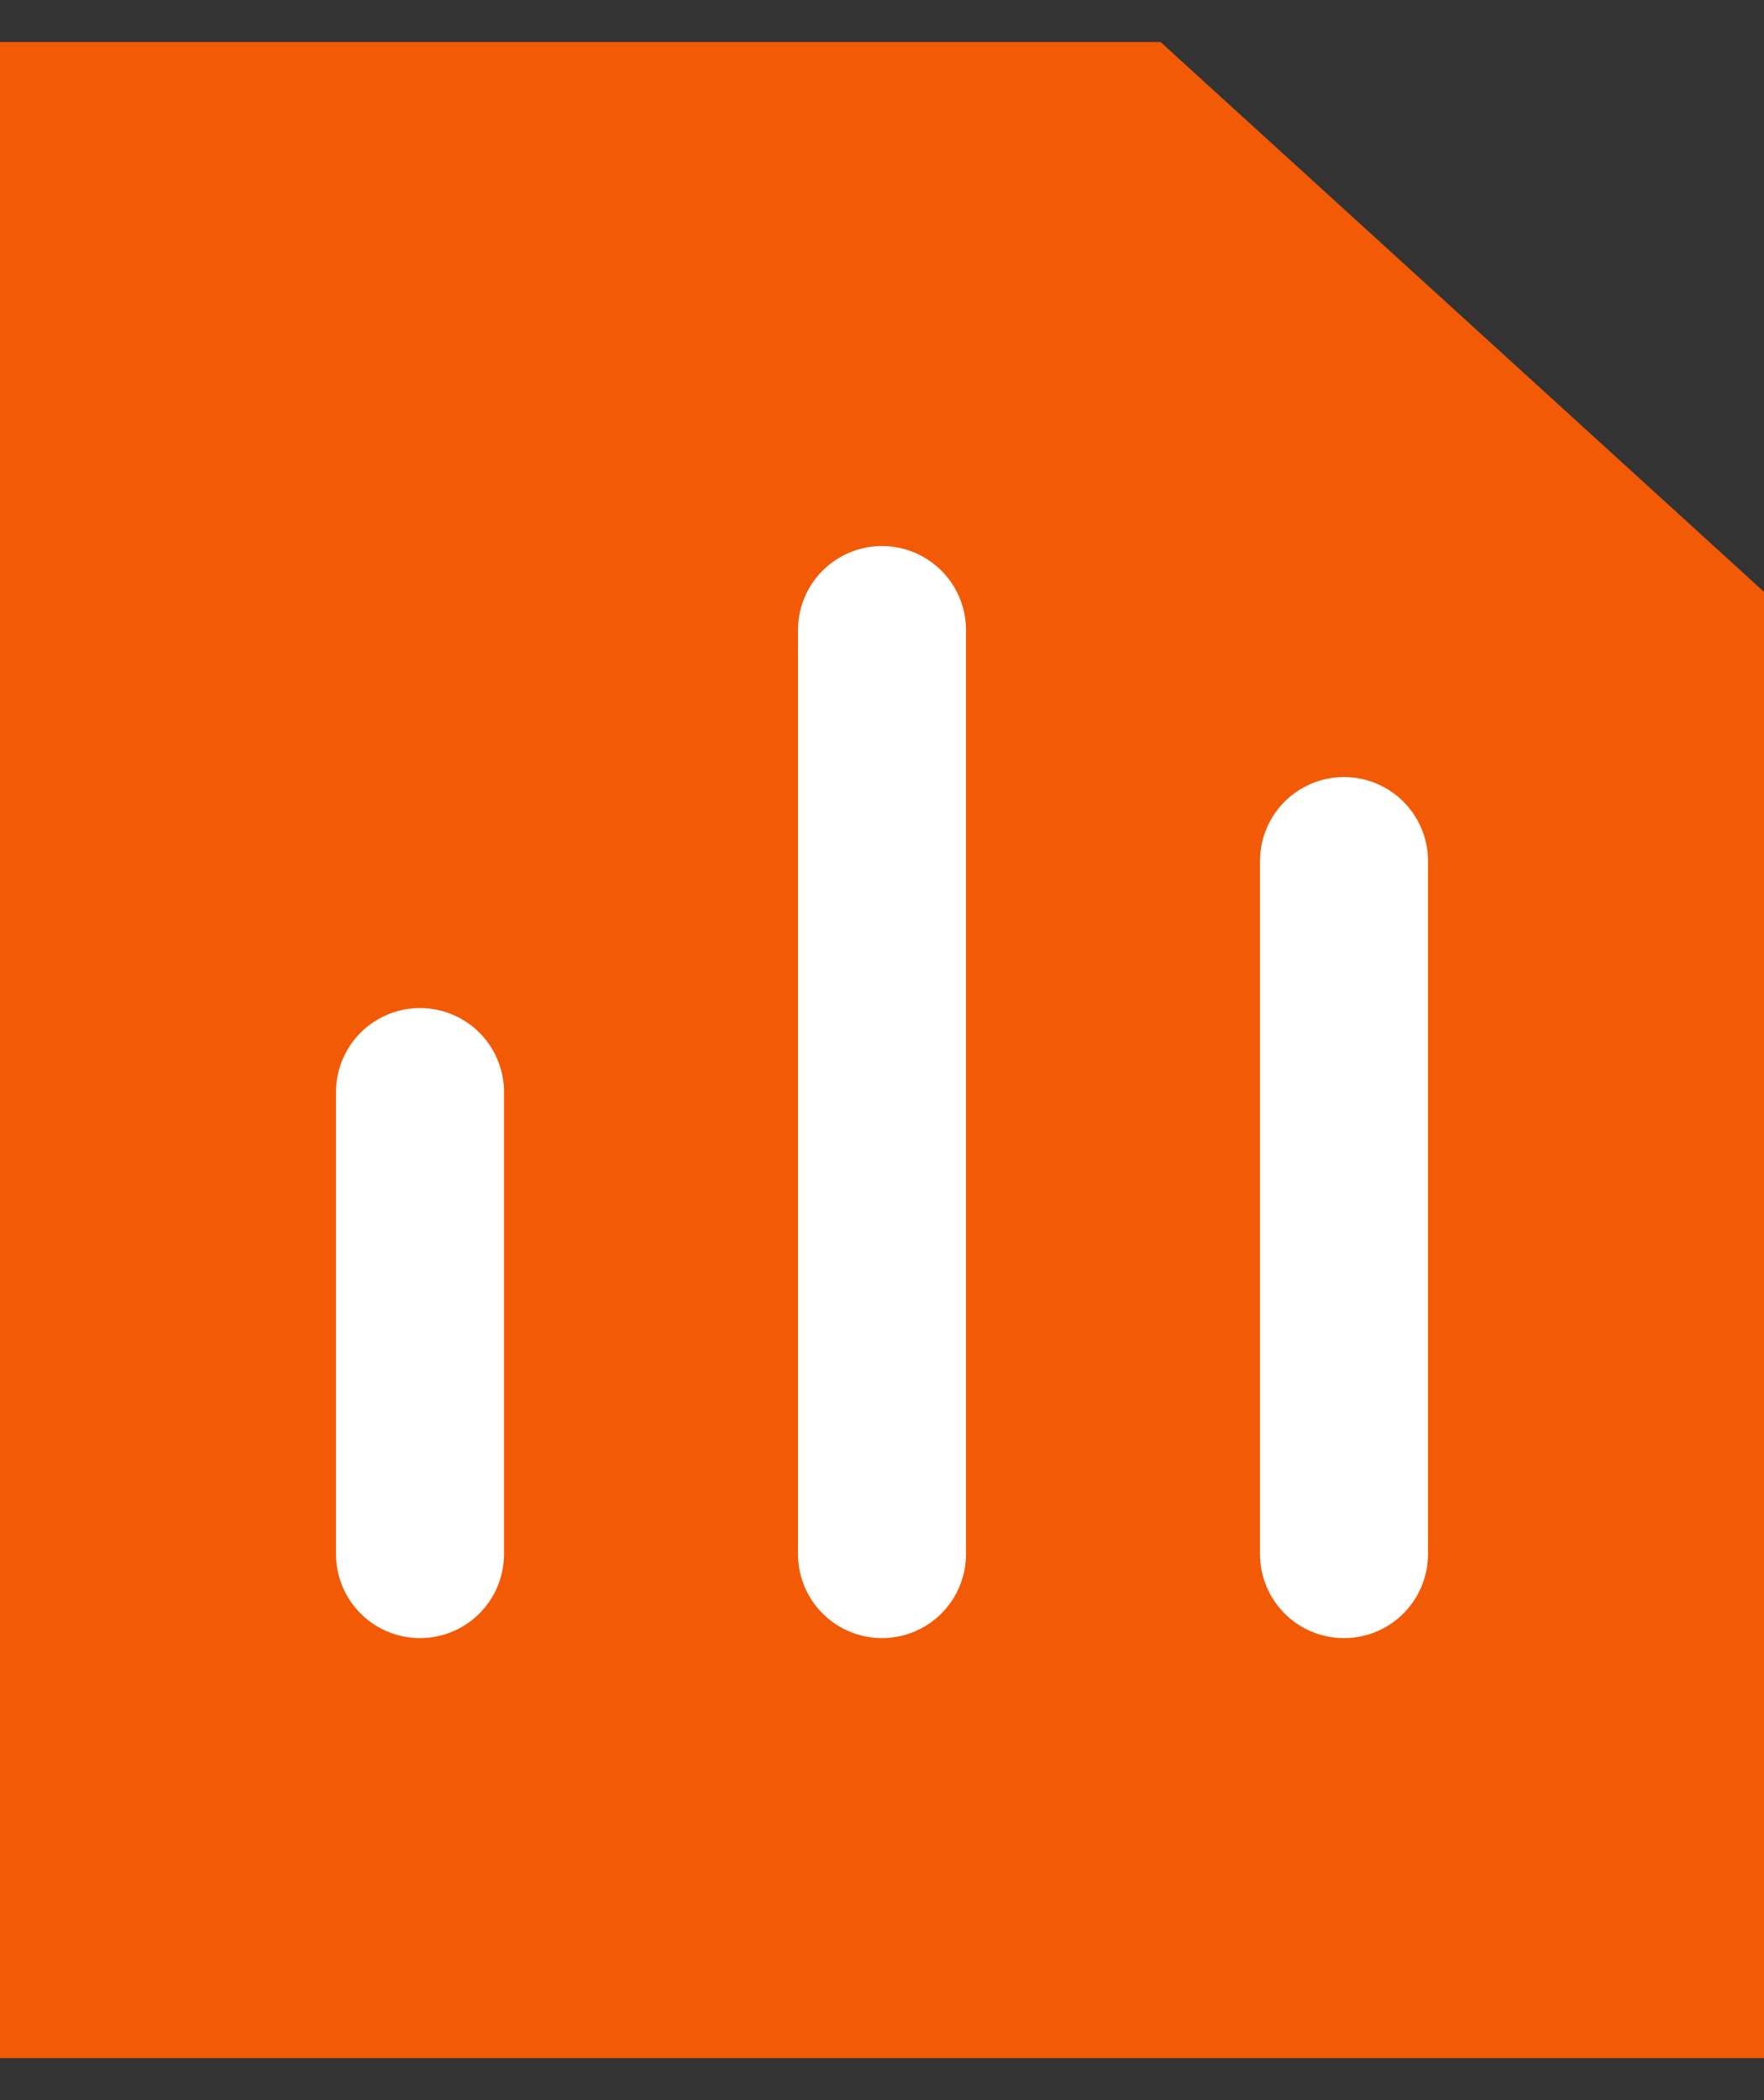 <svg width="21" height="25" viewBox="0 0 21 25" fill="none" xmlns="http://www.w3.org/2000/svg">
<rect x="0" y="0" width="21" height="25" fill="#333333" stroke="none"/>
<path d="M0 24.5H21V7.045L13.816 0.5H0V24.5Z" fill="#F35A05"/>
<path d="M16 10.25V18.5M10.5 7.5V18.5M5 13L5 18.5" stroke="white" stroke-width="2" stroke-linecap="round" stroke-linejoin="round"/>
</svg>
